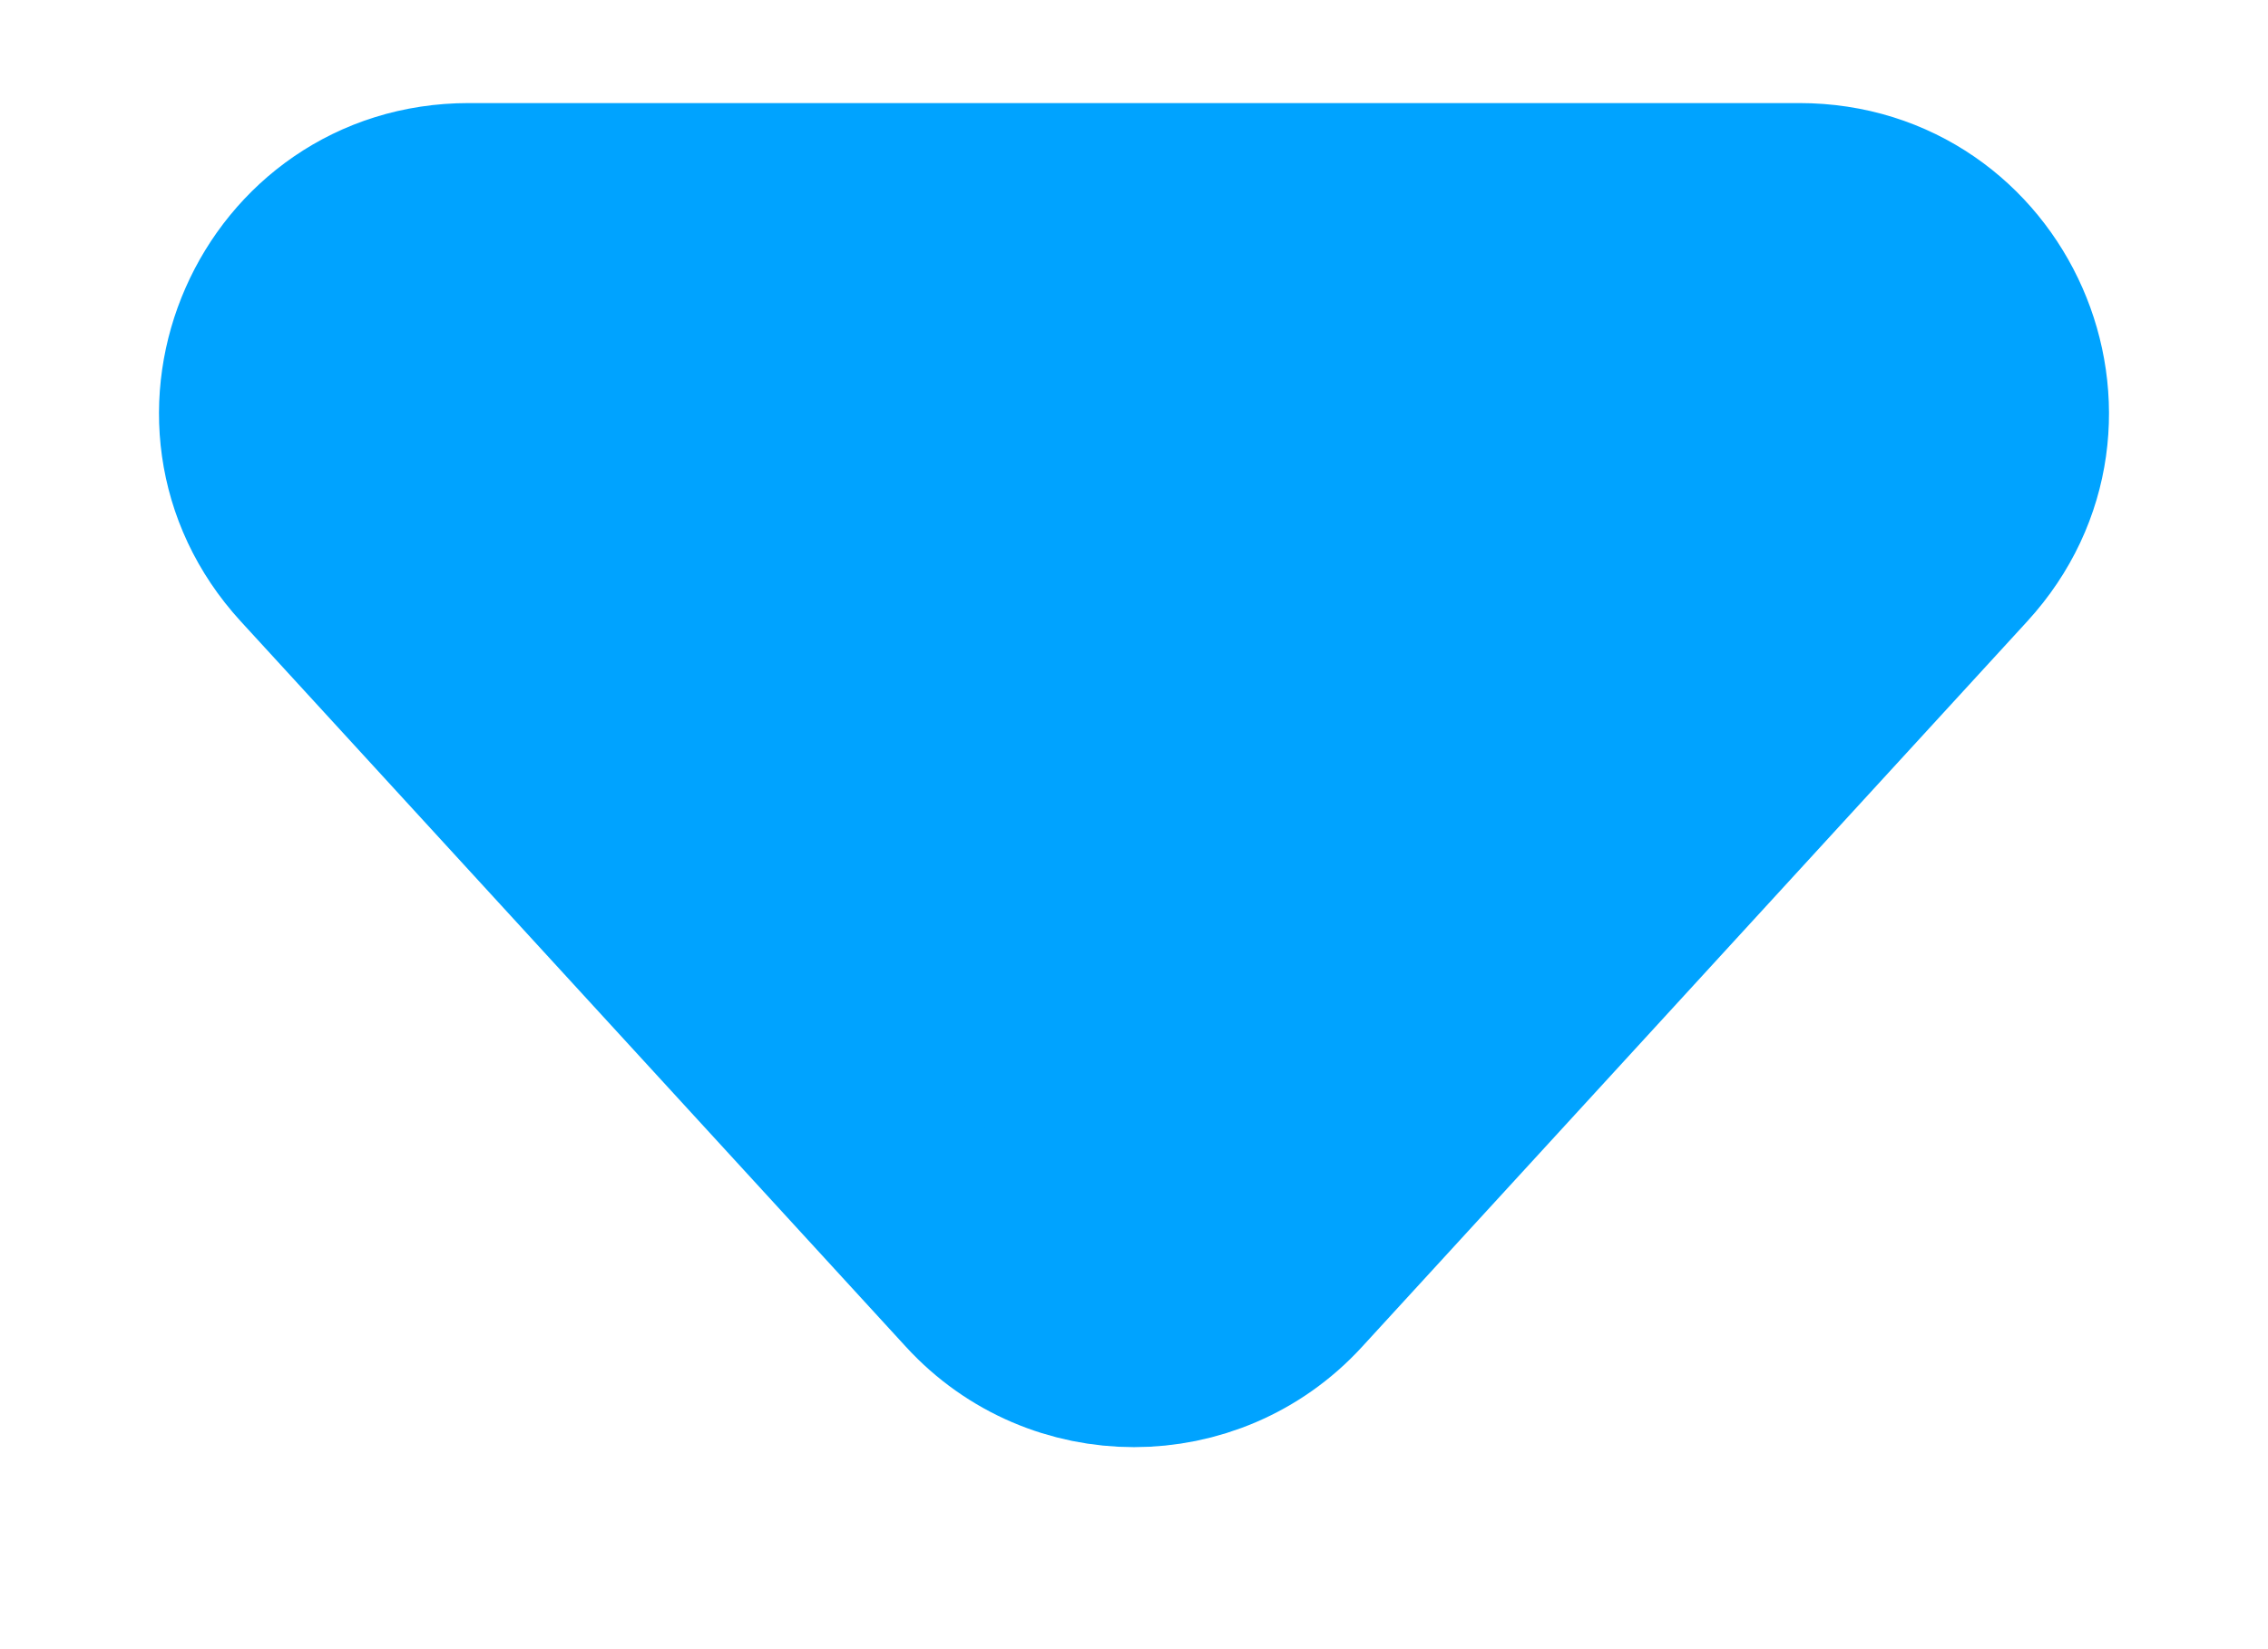 <svg width="11" height="8" viewBox="0 0 11 8" fill="none" xmlns="http://www.w3.org/2000/svg">
<path d="M4.763 6.196L1.536 2.676C0.948 2.034 1.403 1 2.273 1H8.727C9.597 1 10.052 2.034 9.464 2.676L6.237 6.196C5.841 6.628 5.159 6.628 4.763 6.196Z" fill="#00A3FF" stroke="#00A3FF"/>
</svg>
